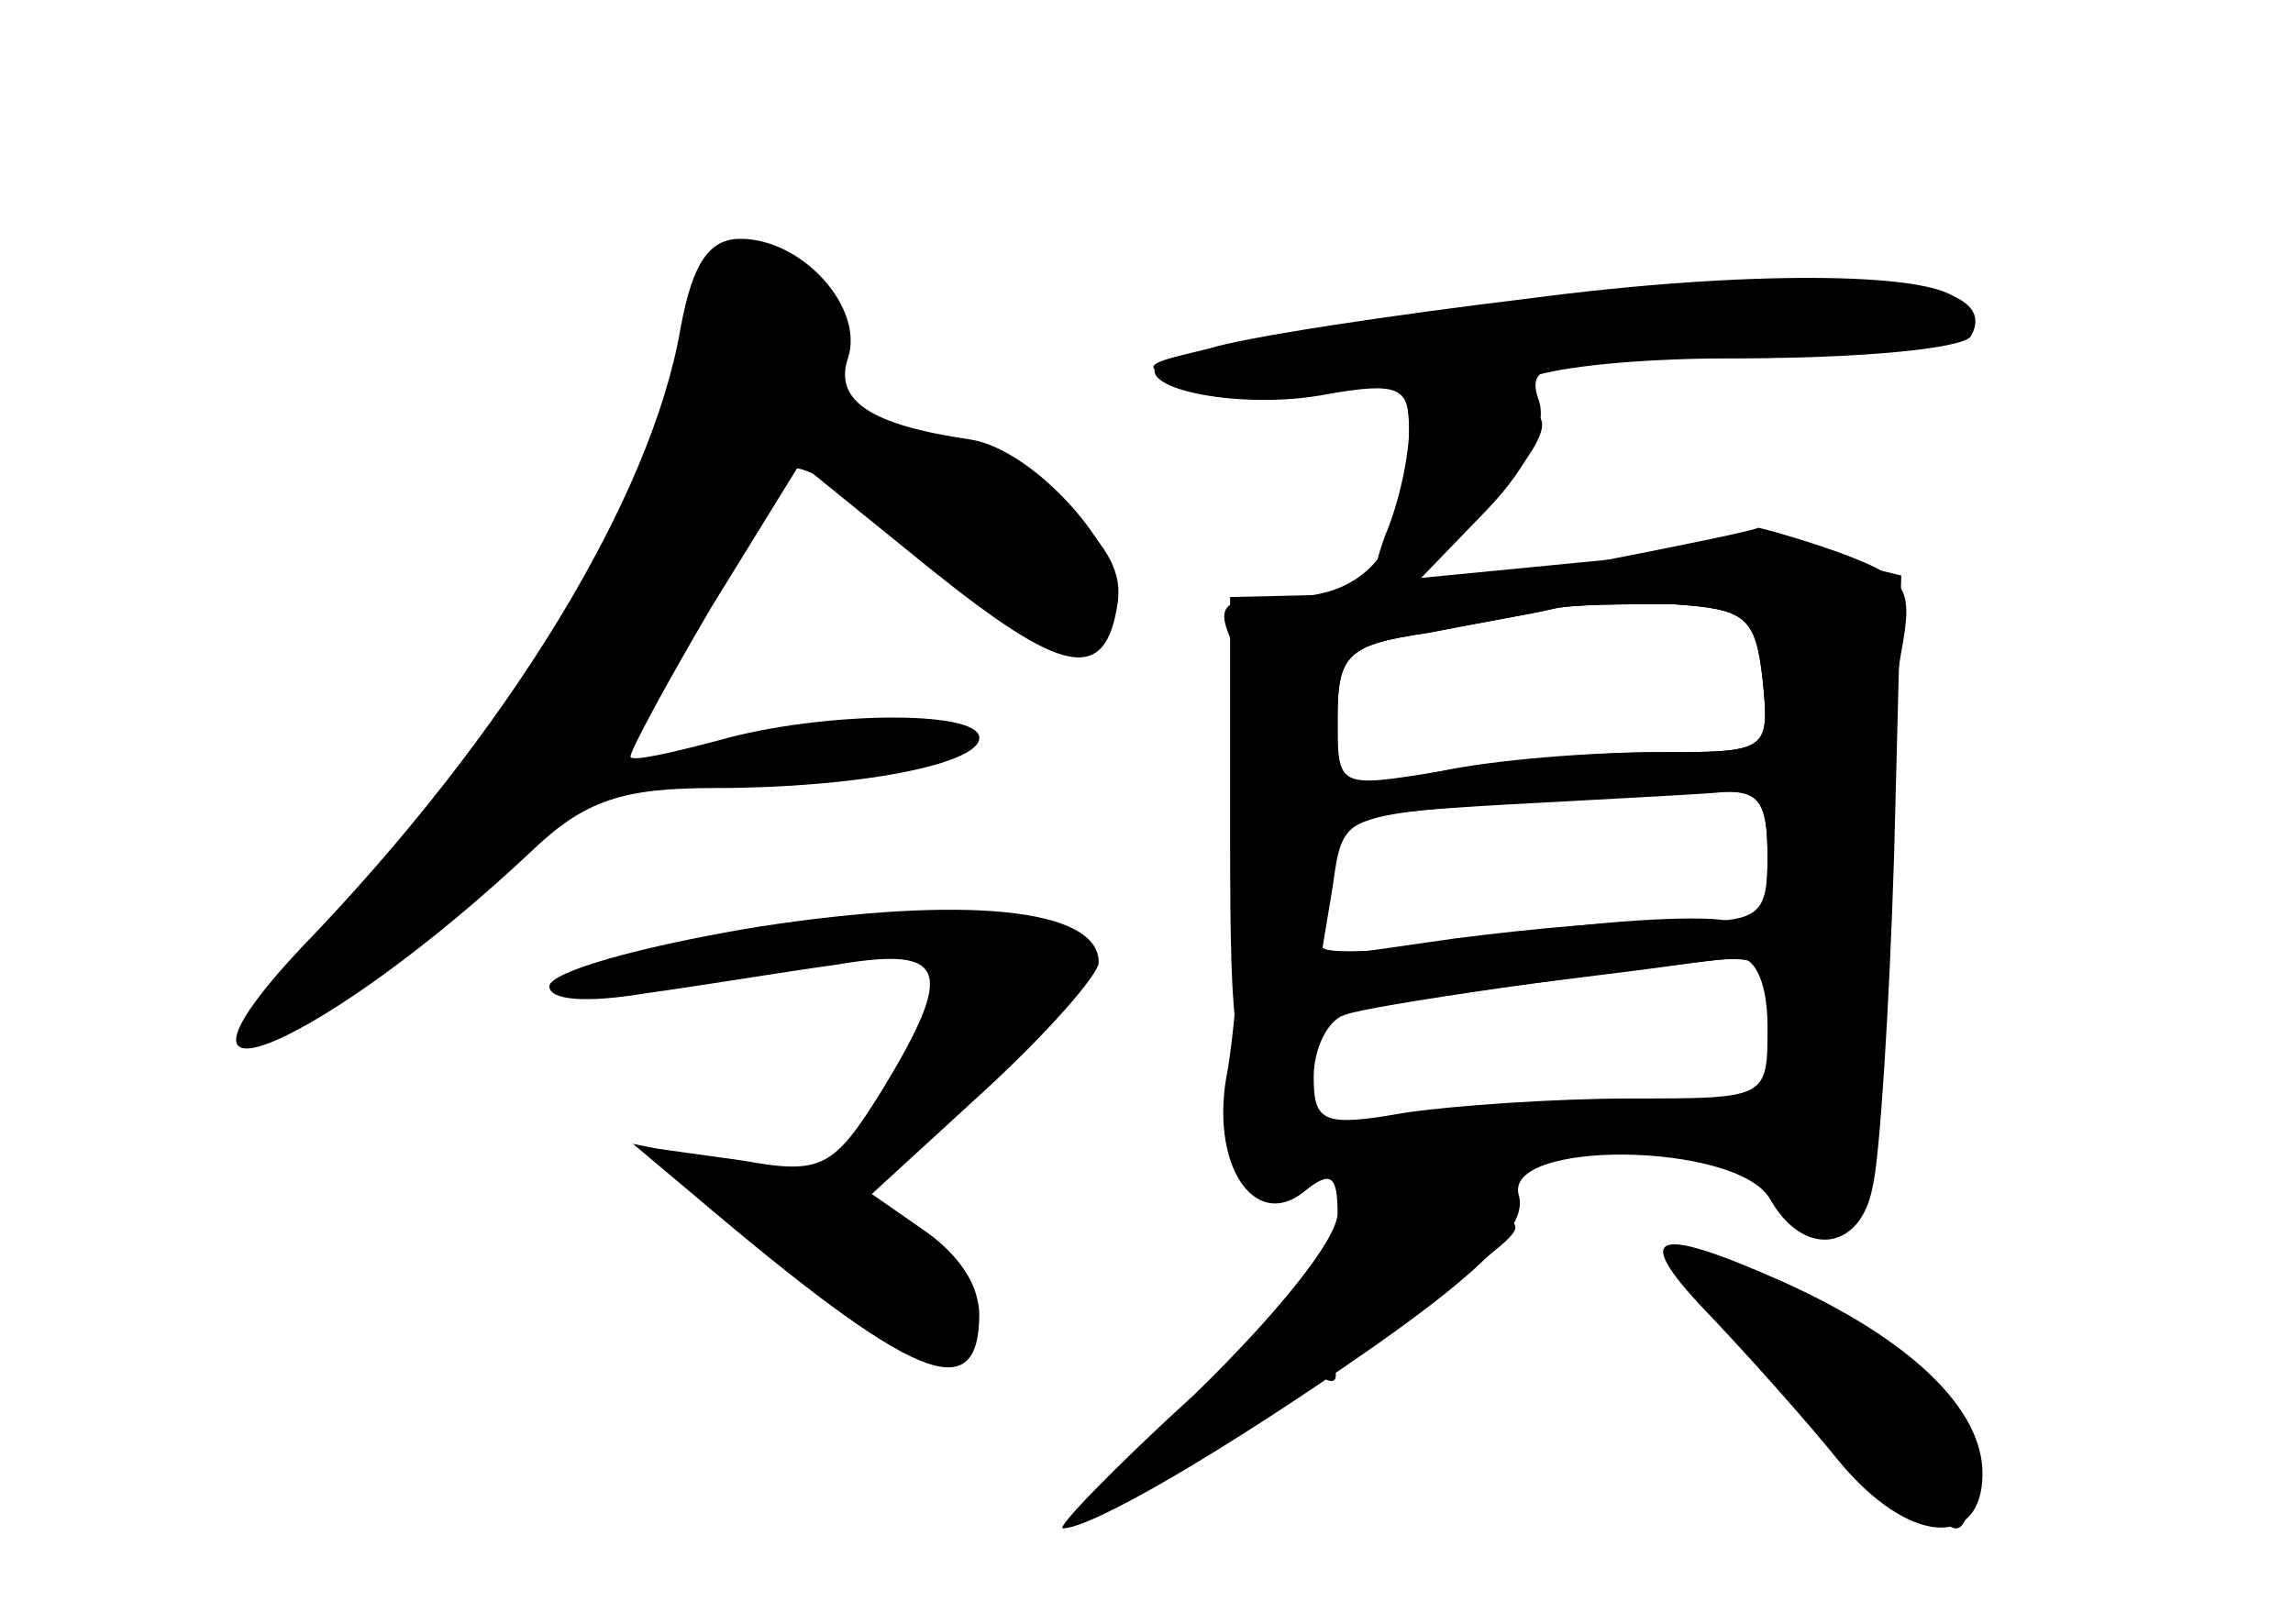 <?xml version="1.0" standalone="no"?>
<!DOCTYPE svg PUBLIC "-//W3C//DTD SVG 20010904//EN"
 "http://www.w3.org/TR/2001/REC-SVG-20010904/DTD/svg10.dtd">
<svg version="1.0" xmlns="http://www.w3.org/2000/svg"
 width="96pt" height="68pt" viewBox="0 0 96 68"
 preserveAspectRatio="xMidYMid meet">
<g transform="translate(0,68) scale(0.1,-0.1)" fill="#000000" stroke="none">
<g id="part-0" class="char-part">
  <path d="M285 543 c-12 -71 -72 -170 -159 -260 -71 -76 10 -41 97 41 22 21 38
26 76 26 60 0 111 10 111 21 0 12 -67 11 -109 -1 -19 -5 -36 -9 -37 -7 -1 1
14 29 34 63 l37 60 53 -43 c57 -46 75 -50 80 -15 3 21 -35 64 -62 68 -41 6
-57 16 -51 34 7 21 -19 50 -45 50 -13 0 -20 -10 -25 -37z"/>
  <path d="M640 555 c-58 -7 -118 -16 -134 -21 -29 -7 -30 -7 -7 -16 13 -5 39
-6 57 -2 32 6 34 4 34 -21 0 -43 -17 -65 -51 -65 -26 0 -30 -3 -24 -17 8 -20
7 -132 -1 -181 -8 -39 11 -68 32 -51 11 9 14 7 14 -9 0 -11 -26 -43 -60 -76
-34 -31 -58 -56 -55 -56 12 0 67 32 130 76 47 33 64 51 61 63 -8 24 91 23 105
-1 14 -25 38 -22 43 5 3 12 7 75 9 139 l3 117 -29 7 c-15 3 -61 3 -100 -1
l-72 -7 28 29 c18 19 25 36 21 46 -5 15 4 17 79 17 50 0 89 4 92 11 4 6 5 12
4 14 -12 11 -88 12 -179 0z m98 -160 c3 -30 2 -30 -45 -30 -26 0 -67 -3 -90
-8 -43 -7 -43 -7 -43 22 0 27 4 31 38 36 20 4 44 8 52 10 8 2 31 2 50 2 31 -2
35 -5 38 -32z m2 -73 c0 -26 -3 -28 -37 -28 -21 1 -63 -3 -94 -7 l-56 -8 5 30
c4 30 5 30 71 34 36 2 76 4 89 5 18 2 22 -3 22 -26z m0 -72 c0 -30 0 -30 -57
-30 -32 0 -75 -3 -95 -6 -34 -6 -38 -4 -38 15 0 12 6 24 13 26 10 4 109 18
165 24 7 0 12 -11 12 -29z"/>
  <path d="M318 292 c-49 -8 -88 -19 -88 -25 0 -6 16 -7 40 -3 22 3 58 9 80 12
47 8 50 -2 19 -53 -20 -32 -25 -35 -58 -29 l-36 5 35 -31 c19 -17 45 -37 57
-45 41 -27 61 12 21 41 l-23 16 48 44 c26 24 47 48 47 53 0 23 -57 28 -142 15z"/>
  <path d="M717 128 c17 -18 41 -45 53 -60 29 -35 60 -37 60 -5 0 27 -30 56 -83
80 -56 25 -65 21 -30 -15z"/>
</g>
<g id="part-1" class="char-part">
  <path d="M297 573 c-4 -3 -7 -18 -7 -33 0 -42 -58 -145 -128 -227 -55 -64 -59
-72 -33 -59 52 27 98 74 147 149 26 40 50 76 54 80 4 5 28 -10 54 -32 50 -44
73 -51 83 -26 8 23 -23 52 -77 70 -41 14 -47 19 -42 37 7 28 -33 60 -51 41z"/>
</g>
<g id="part-2" class="char-part">
  <path d="M290 180 c93 -79 120 -90 120 -50 0 22 -54 53 -110 64 l-35 7 25 -21z"/>
</g>
<g id="part-3" class="char-part">
  <path d="M618 551 c-70 -9 -130 -20 -133 -23 -11 -11 36 -20 71 -13 29 5 34 3
34 -14 0 -11 -4 -31 -10 -45 -13 -36 0 -32 41 10 22 24 30 38 21 41 -33 12 8
23 88 23 49 0 91 4 95 9 16 27 -63 32 -207 12z"/>
</g>
<g id="part-4" class="char-part">
  <path d="M670 445 c-36 -7 -85 -13 -110 -14 l-45 -1 0 -100 c0 -89 2 -100 18
-100 9 0 17 6 17 14 0 9 18 16 58 20 31 4 74 9 95 12 33 5 37 3 37 -15 0 -16
6 -21 25 -21 24 0 25 2 25 69 0 38 3 82 6 98 5 27 3 31 -27 42 -17 6 -32 10
-33 10 -1 -1 -30 -7 -66 -14z m68 -50 c3 -30 2 -30 -45 -30 -26 0 -67 -4 -90
-8 l-43 -9 0 31 c0 27 4 31 38 36 20 4 44 8 52 10 8 2 31 2 50 2 31 -2 35 -5
38 -32z m2 -76 c0 -24 -4 -30 -15 -25 -9 3 -50 1 -91 -5 -41 -7 -77 -9 -80 -6
-3 2 -2 16 1 30 6 24 12 26 68 30 34 2 74 4 90 5 24 2 27 -1 27 -29z"/>
</g>
<g id="part-5" class="char-part">
  <path d="M575 172 c-6 -4 -21 -24 -35 -45 -14 -20 -33 -40 -42 -43 -10 -3 -18
-9 -18 -14 0 -5 13 -1 30 8 16 9 30 21 30 25 0 5 5 5 12 1 8 -5 9 -2 5 10 -6
14 -3 17 9 12 11 -4 15 -2 11 8 -3 8 1 17 9 20 9 3 12 1 9 -4 -9 -14 7 -12 28
4 16 13 16 14 -5 20 -29 7 -31 7 -43 -2z"/>
  <path d="M730 130 c13 -25 78 -90 89 -90 4 0 7 10 6 22 -2 28 -50 69 -72 61
-10 -4 -14 -2 -10 4 4 6 0 14 -8 17 -13 4 -14 2 -5 -14z"/>
</g>
</g>
</svg>